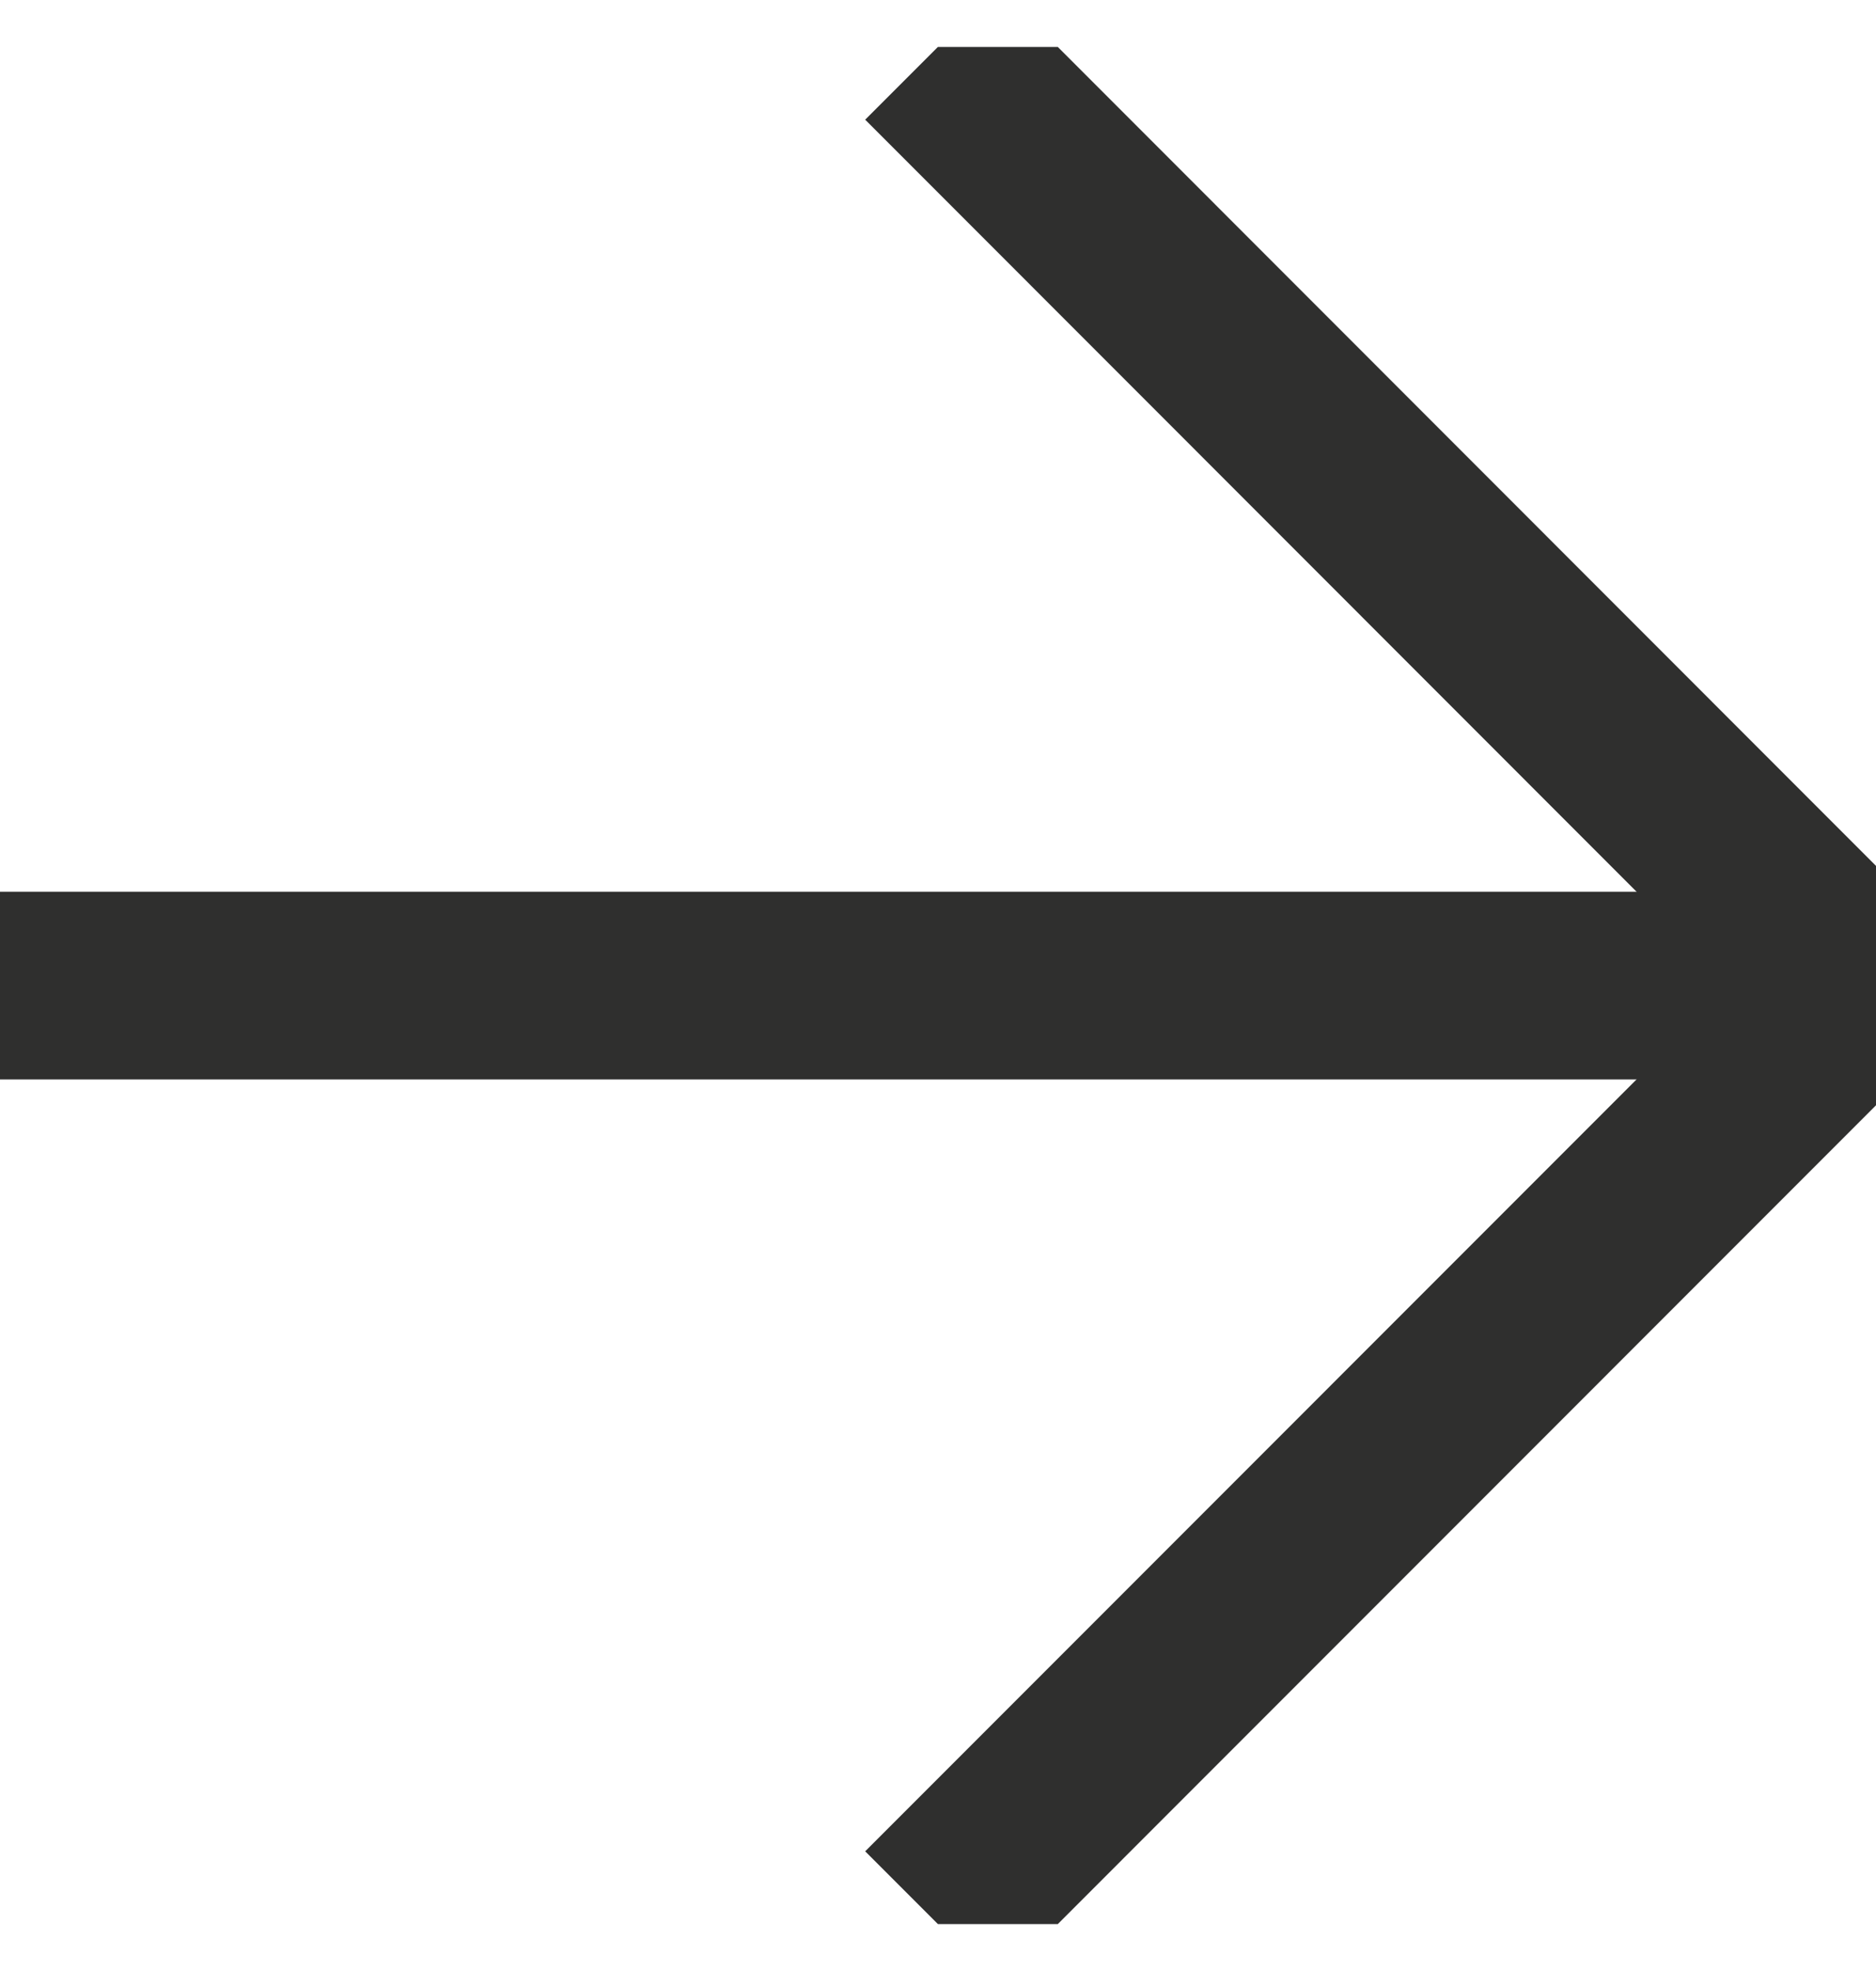 <svg width="20" height="21" viewBox="0 0 20 21" fill="none" xmlns="http://www.w3.org/2000/svg">
<g clip-path="url(#clip0_733_766)">
<path d="M9.931 20.432L19.861 10.501L9.931 0.568" stroke="#2F2F2E" stroke-width="2" stroke-miterlimit="10"/>
<path d="M0 10.501H19.861" stroke="#2F2F2E" stroke-width="2" stroke-miterlimit="10"/>
</g>
<defs>
<clipPath id="clip0_733_766">
<rect width="20" height="20" fill="white" transform="translate(0 0.5)"/>
</clipPath>
</defs>
</svg>
